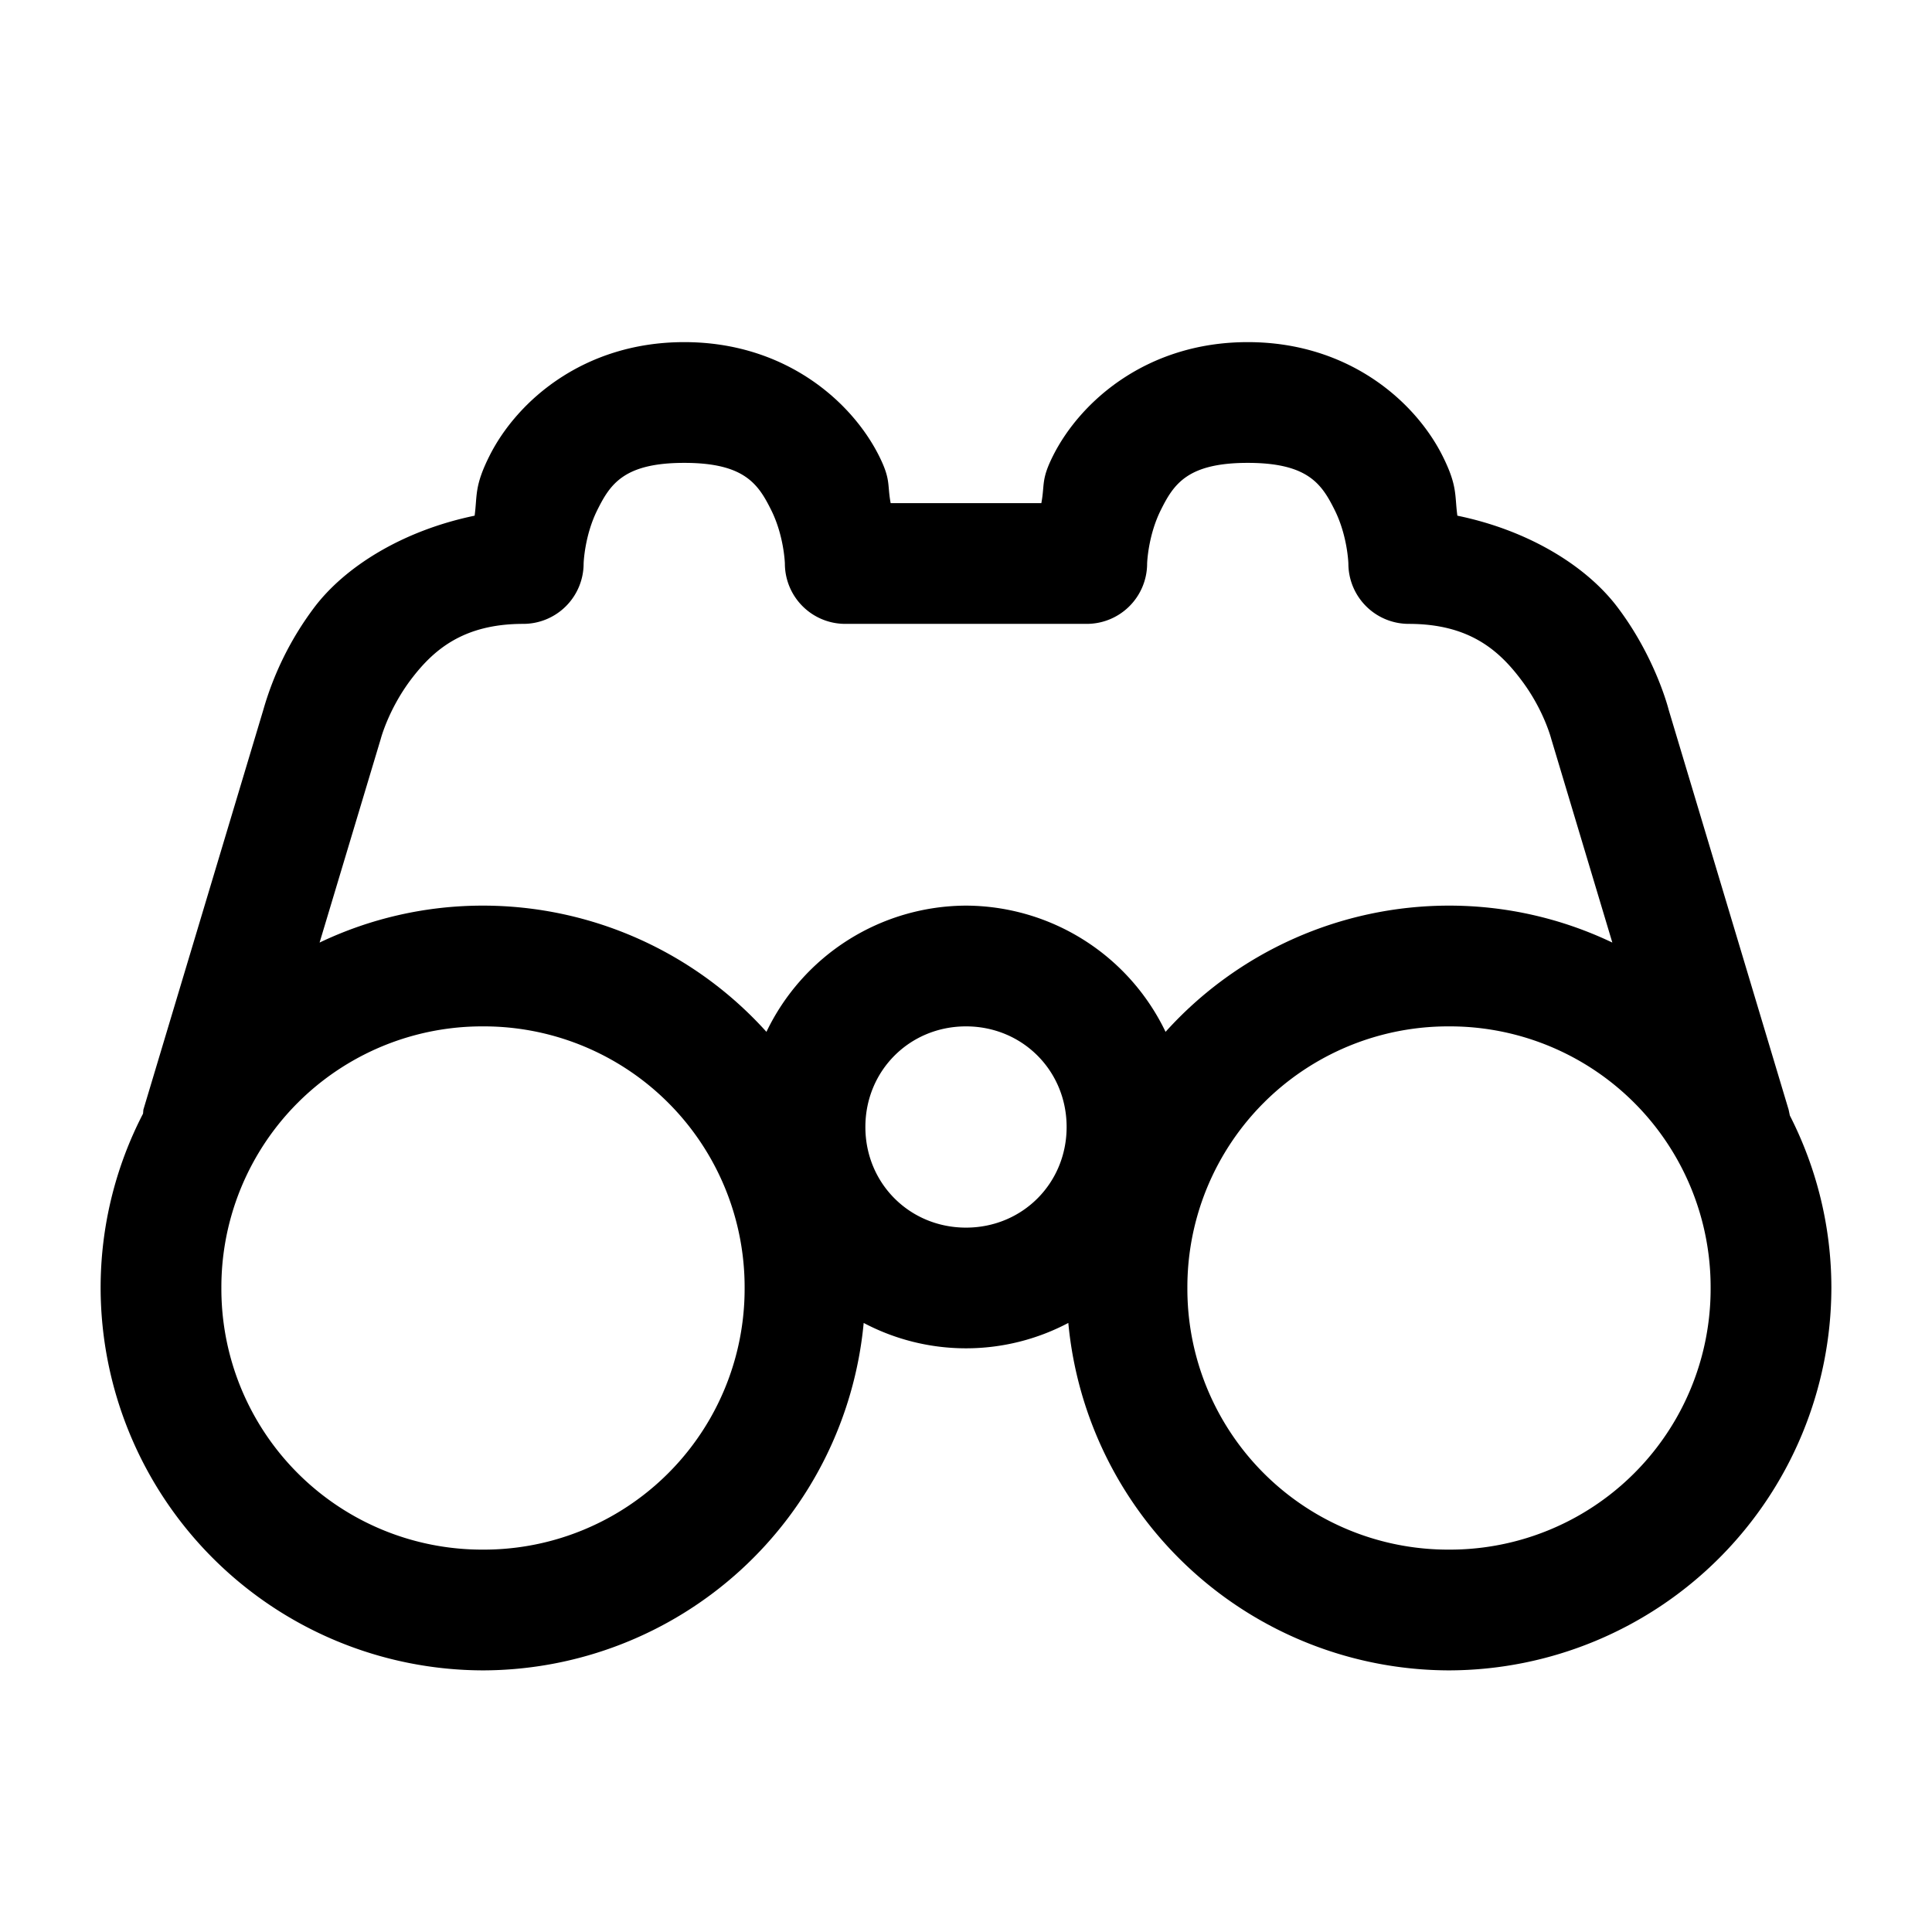 <svg xmlns="http://www.w3.org/2000/svg" width="24" height="24" viewBox="0 0 24 24"><path d="M8.5 4.25c-1.25 0-2.08.735-2.42 1.414-.189.377-.15.488-.184.742-.898.186-1.614.636-1.996 1.145a3.9 3.9 0 0 0-.629 1.267l-1.49 4.967-.004.049A4.7 4.7 0 0 0 1.25 16 4.76 4.76 0 0 0 6 20.75a4.76 4.76 0 0 0 4.729-4.316 2.72 2.72 0 0 0 2.542 0A4.76 4.76 0 0 0 18 20.75 4.76 4.76 0 0 0 22.75 16c0-.77-.187-1.498-.516-2.143l-.015-.072-1.49-4.967s-.158-.64-.63-1.267c-.381-.51-1.097-.96-1.995-1.145-.035-.254.005-.365-.184-.742-.34-.679-1.17-1.414-2.42-1.414s-2.08.735-2.42 1.414c-.149.298-.1.35-.144.586h-1.872c-.044-.236.005-.288-.144-.586-.34-.679-1.17-1.414-2.42-1.414zm0 1.5c.75 0 .92.265 1.08.586S9.75 7 9.75 7a.75.75 0 0 0 .75.75h3a.75.75 0 0 0 .75-.75s.01-.343.17-.664.33-.586 1.08-.586.92.265 1.08.586.17.664.17.664a.75.75 0 0 0 .75.75c.75 0 1.121.327 1.4.7.28.371.371.732.371.732l.01.033.748 2.494A4.7 4.7 0 0 0 18 11.25a4.74 4.74 0 0 0-3.521 1.568A2.76 2.76 0 0 0 12 11.25a2.76 2.76 0 0 0-2.479 1.568A4.74 4.74 0 0 0 6 11.25a4.7 4.7 0 0 0-2.03.459l.749-2.494.01-.033s.092-.36.37-.733c.28-.372.651-.699 1.401-.699A.75.75 0 0 0 7.25 7s.01-.343.17-.664.33-.586 1.08-.586zm-2.5 7A3.24 3.24 0 0 1 9.25 16 3.24 3.24 0 0 1 6 19.25 3.24 3.24 0 0 1 2.75 16 3.24 3.24 0 0 1 6 12.75zm6 0c.7 0 1.25.55 1.25 1.25s-.55 1.25-1.25 1.25-1.25-.55-1.25-1.25.55-1.25 1.25-1.25zm6 0A3.24 3.24 0 0 1 21.25 16 3.24 3.24 0 0 1 18 19.25 3.24 3.24 0 0 1 14.75 16 3.24 3.24 0 0 1 18 12.75z"/></svg>